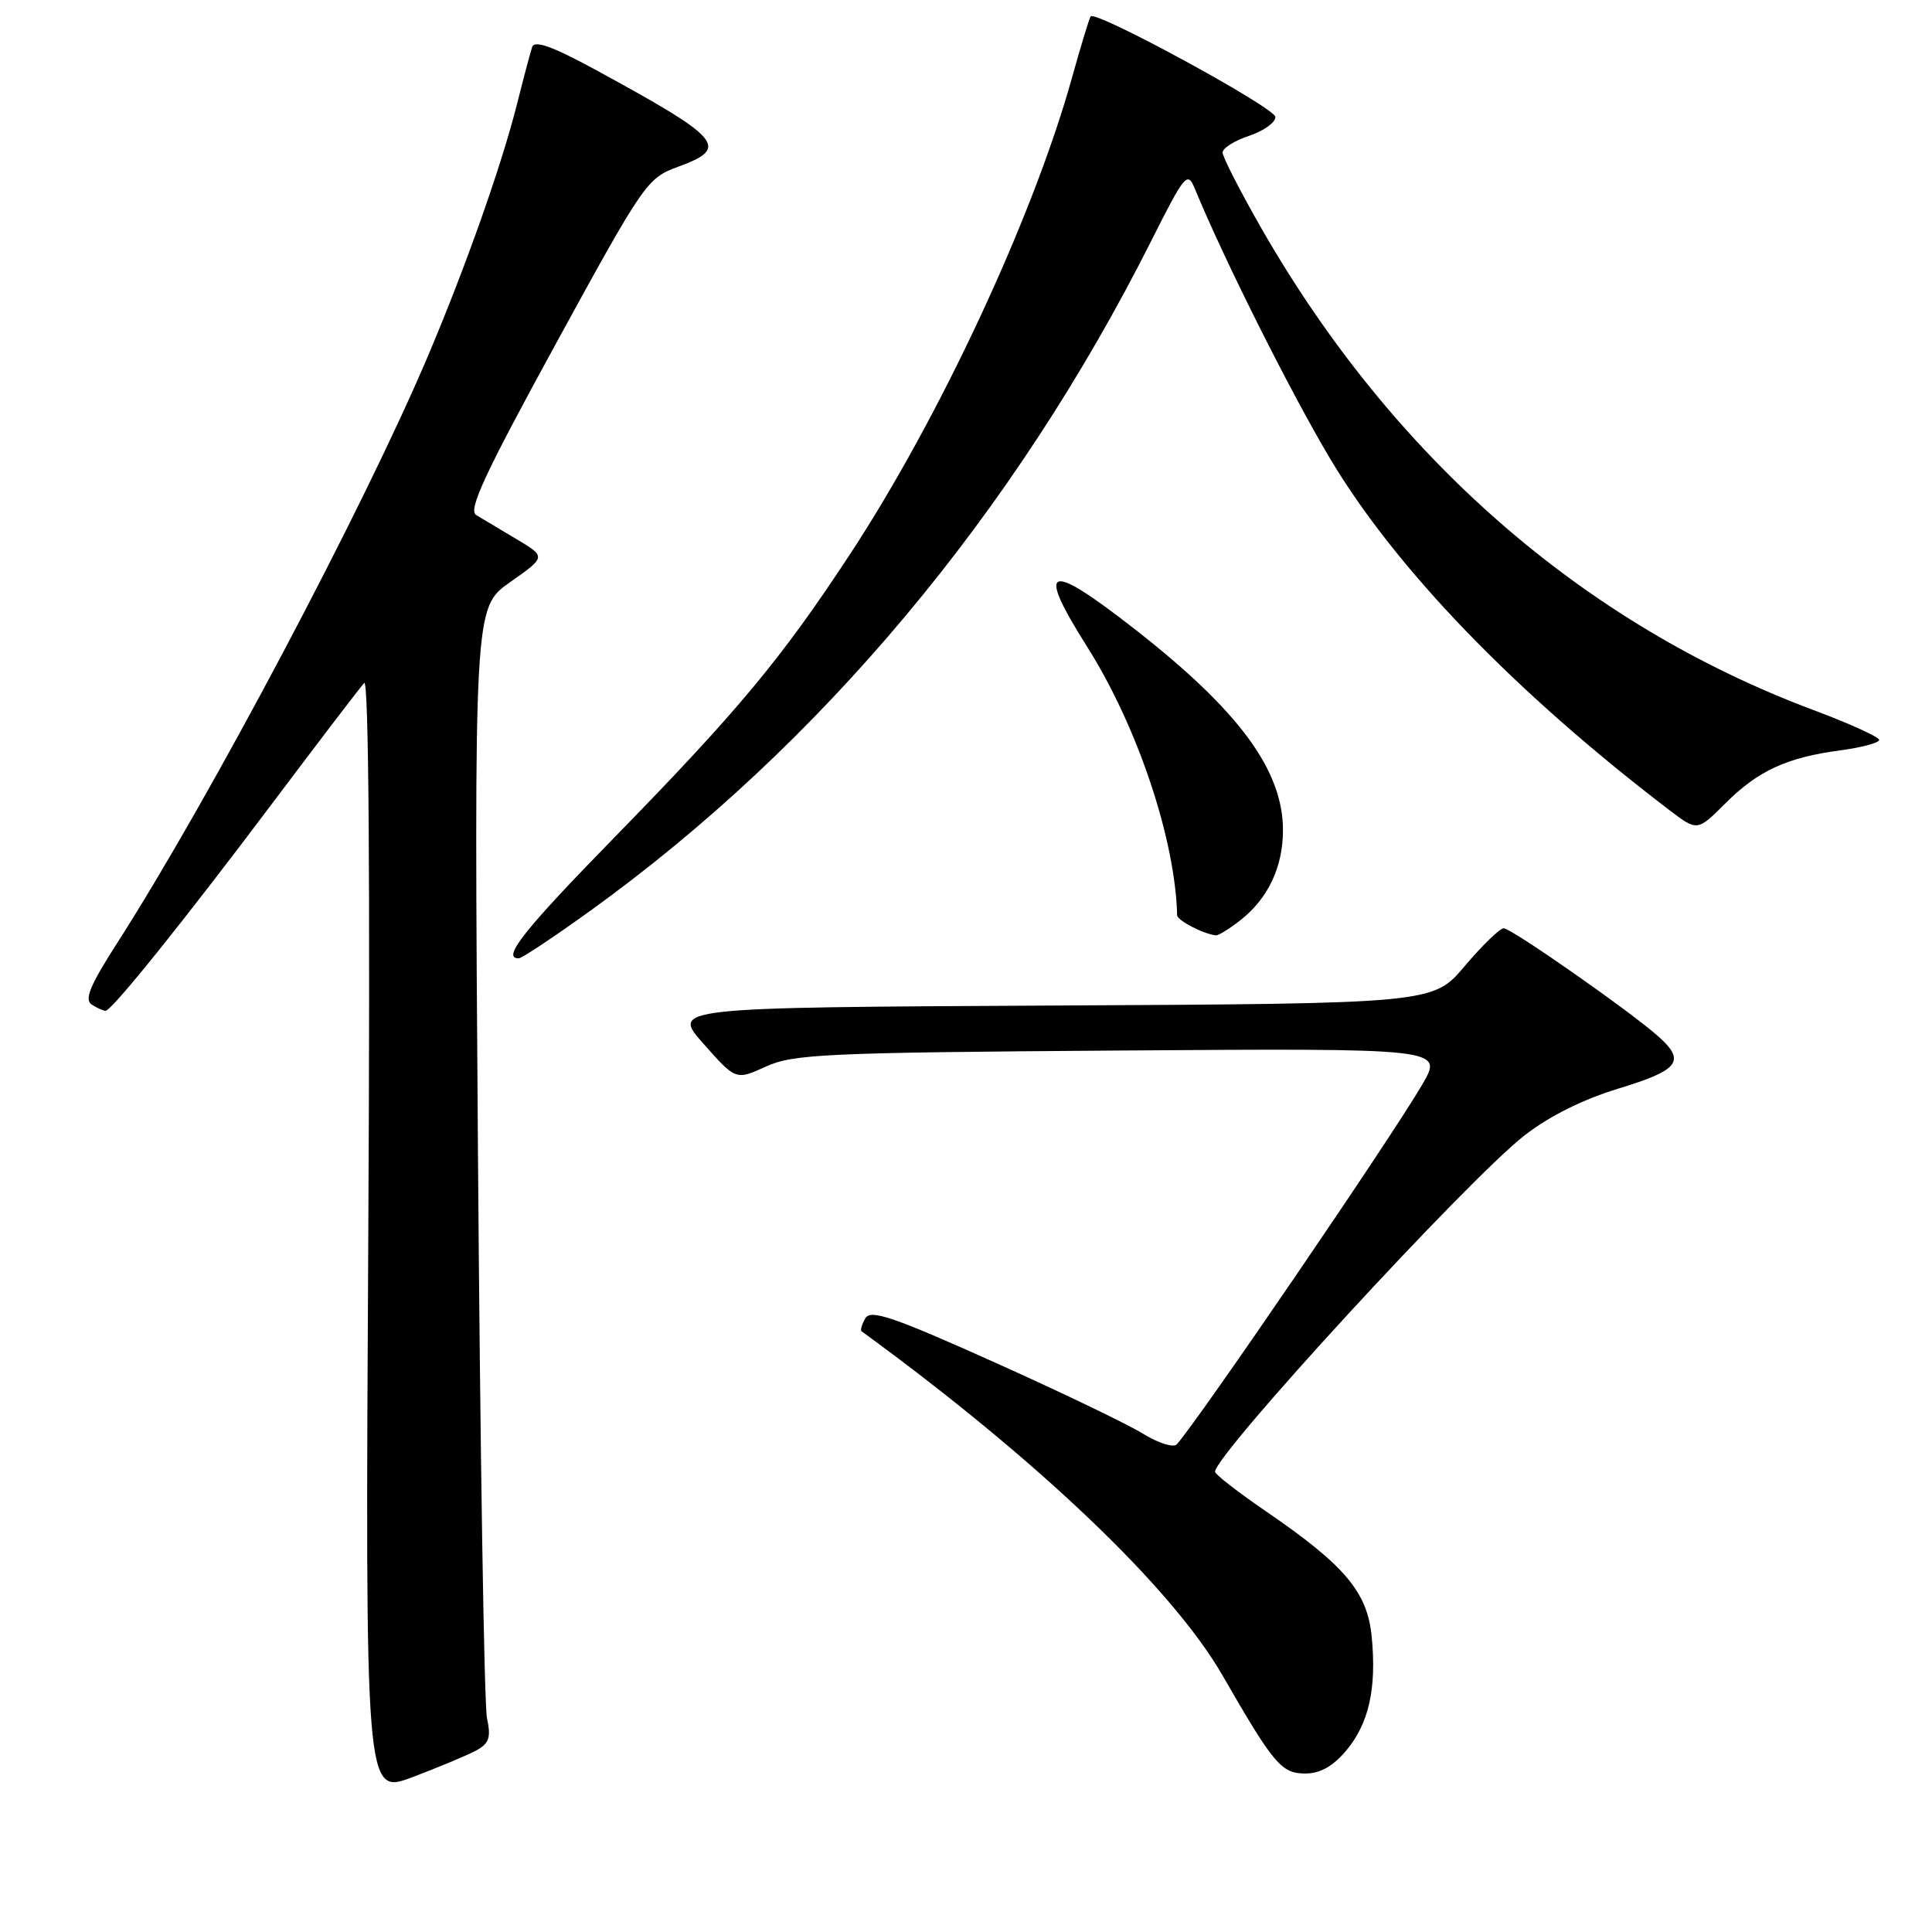 <?xml version="1.0" encoding="UTF-8" standalone="no"?>
<!DOCTYPE svg PUBLIC "-//W3C//DTD SVG 1.1//EN" "http://www.w3.org/Graphics/SVG/1.1/DTD/svg11.dtd" >
<svg xmlns="http://www.w3.org/2000/svg" xmlns:xlink="http://www.w3.org/1999/xlink" version="1.1" viewBox="0 0 256 256">
 <g >
 <path fill="currentColor"
d=" M 63.04 231.98 C 64.82 231.02 65.08 230.27 64.53 227.66 C 64.15 225.92 63.62 192.10 63.33 152.50 C 62.81 80.50 62.81 80.50 67.59 77.14 C 72.37 73.78 72.37 73.78 68.44 71.44 C 66.27 70.15 63.87 68.72 63.10 68.25 C 61.99 67.59 64.23 62.79 73.67 45.52 C 85.32 24.22 85.75 23.59 89.82 22.11 C 96.75 19.58 95.73 18.40 78.73 9.15 C 73.25 6.17 70.84 5.31 70.52 6.21 C 70.28 6.92 69.38 10.31 68.52 13.74 C 66.46 21.91 61.78 35.17 56.78 47.00 C 48.20 67.26 27.77 105.86 15.48 125.03 C 11.89 130.64 11.14 132.47 12.17 133.12 C 12.90 133.59 13.72 133.95 14.00 133.93 C 14.87 133.85 24.36 122.04 36.04 106.50 C 42.24 98.25 47.74 91.05 48.26 90.50 C 48.86 89.87 49.06 116.82 48.80 163.67 C 48.39 237.84 48.39 237.84 54.63 235.49 C 58.07 234.19 61.85 232.61 63.04 231.98 Z  M 178.37 231.97 C 181.38 228.39 182.42 223.76 181.76 216.89 C 181.19 210.95 178.21 207.42 167.75 200.26 C 164.04 197.72 161.00 195.36 161.00 195.02 C 161.00 192.72 194.35 156.46 201.94 150.50 C 205.24 147.92 209.69 145.69 214.52 144.22 C 222.50 141.79 223.40 140.60 219.75 137.34 C 216.08 134.06 200.27 123.00 199.25 123.00 C 198.74 123.00 196.42 125.25 194.10 127.99 C 189.90 132.98 189.90 132.98 139.42 133.24 C 88.95 133.50 88.95 133.50 93.23 138.32 C 97.50 143.14 97.50 143.14 101.50 141.32 C 105.13 139.67 109.42 139.47 148.37 139.20 C 191.25 138.90 191.25 138.90 188.46 143.70 C 184.48 150.56 158.85 188.13 155.93 191.38 C 155.50 191.86 153.49 191.23 151.43 189.96 C 149.39 188.70 140.47 184.41 131.61 180.44 C 118.32 174.47 115.35 173.47 114.66 174.68 C 114.20 175.49 113.97 176.26 114.16 176.40 C 137.45 193.37 155.29 210.38 161.99 222.00 C 168.79 233.81 169.79 235.00 172.98 235.00 C 174.92 235.00 176.63 234.04 178.37 231.97 Z  M 78.15 120.73 C 108.64 98.77 134.39 68.03 152.59 31.83 C 157.01 23.05 157.35 22.65 158.32 25.00 C 162.22 34.46 170.93 51.83 176.22 60.73 C 184.91 75.33 200.76 91.76 221.20 107.34 C 224.90 110.16 224.90 110.16 228.60 106.47 C 232.94 102.13 236.75 100.37 243.83 99.43 C 246.67 99.05 249.00 98.43 249.00 98.04 C 249.00 97.66 245.06 95.87 240.25 94.07 C 209.75 82.64 184.51 60.60 167.11 30.20 C 164.30 25.28 162.00 20.79 162.00 20.21 C 162.00 19.63 163.57 18.64 165.50 18.00 C 167.43 17.36 169.00 16.24 169.00 15.50 C 169.00 14.30 145.26 1.37 144.52 2.17 C 144.36 2.35 143.23 6.03 142.03 10.35 C 136.88 28.82 124.47 55.43 112.59 73.50 C 103.45 87.40 97.83 94.15 81.28 111.10 C 69.37 123.29 66.41 127.04 68.75 126.98 C 69.16 126.97 73.39 124.16 78.15 120.73 Z  M 164.39 121.91 C 168.03 119.04 170.00 114.87 170.00 110.01 C 170.00 102.06 164.17 94.15 150.38 83.38 C 138.74 74.29 137.20 74.85 144.06 85.71 C 150.73 96.27 155.72 111.18 155.98 121.28 C 156.00 121.97 159.47 123.77 161.12 123.94 C 161.45 123.97 162.92 123.06 164.39 121.91 Z "/>
</g>
</svg>